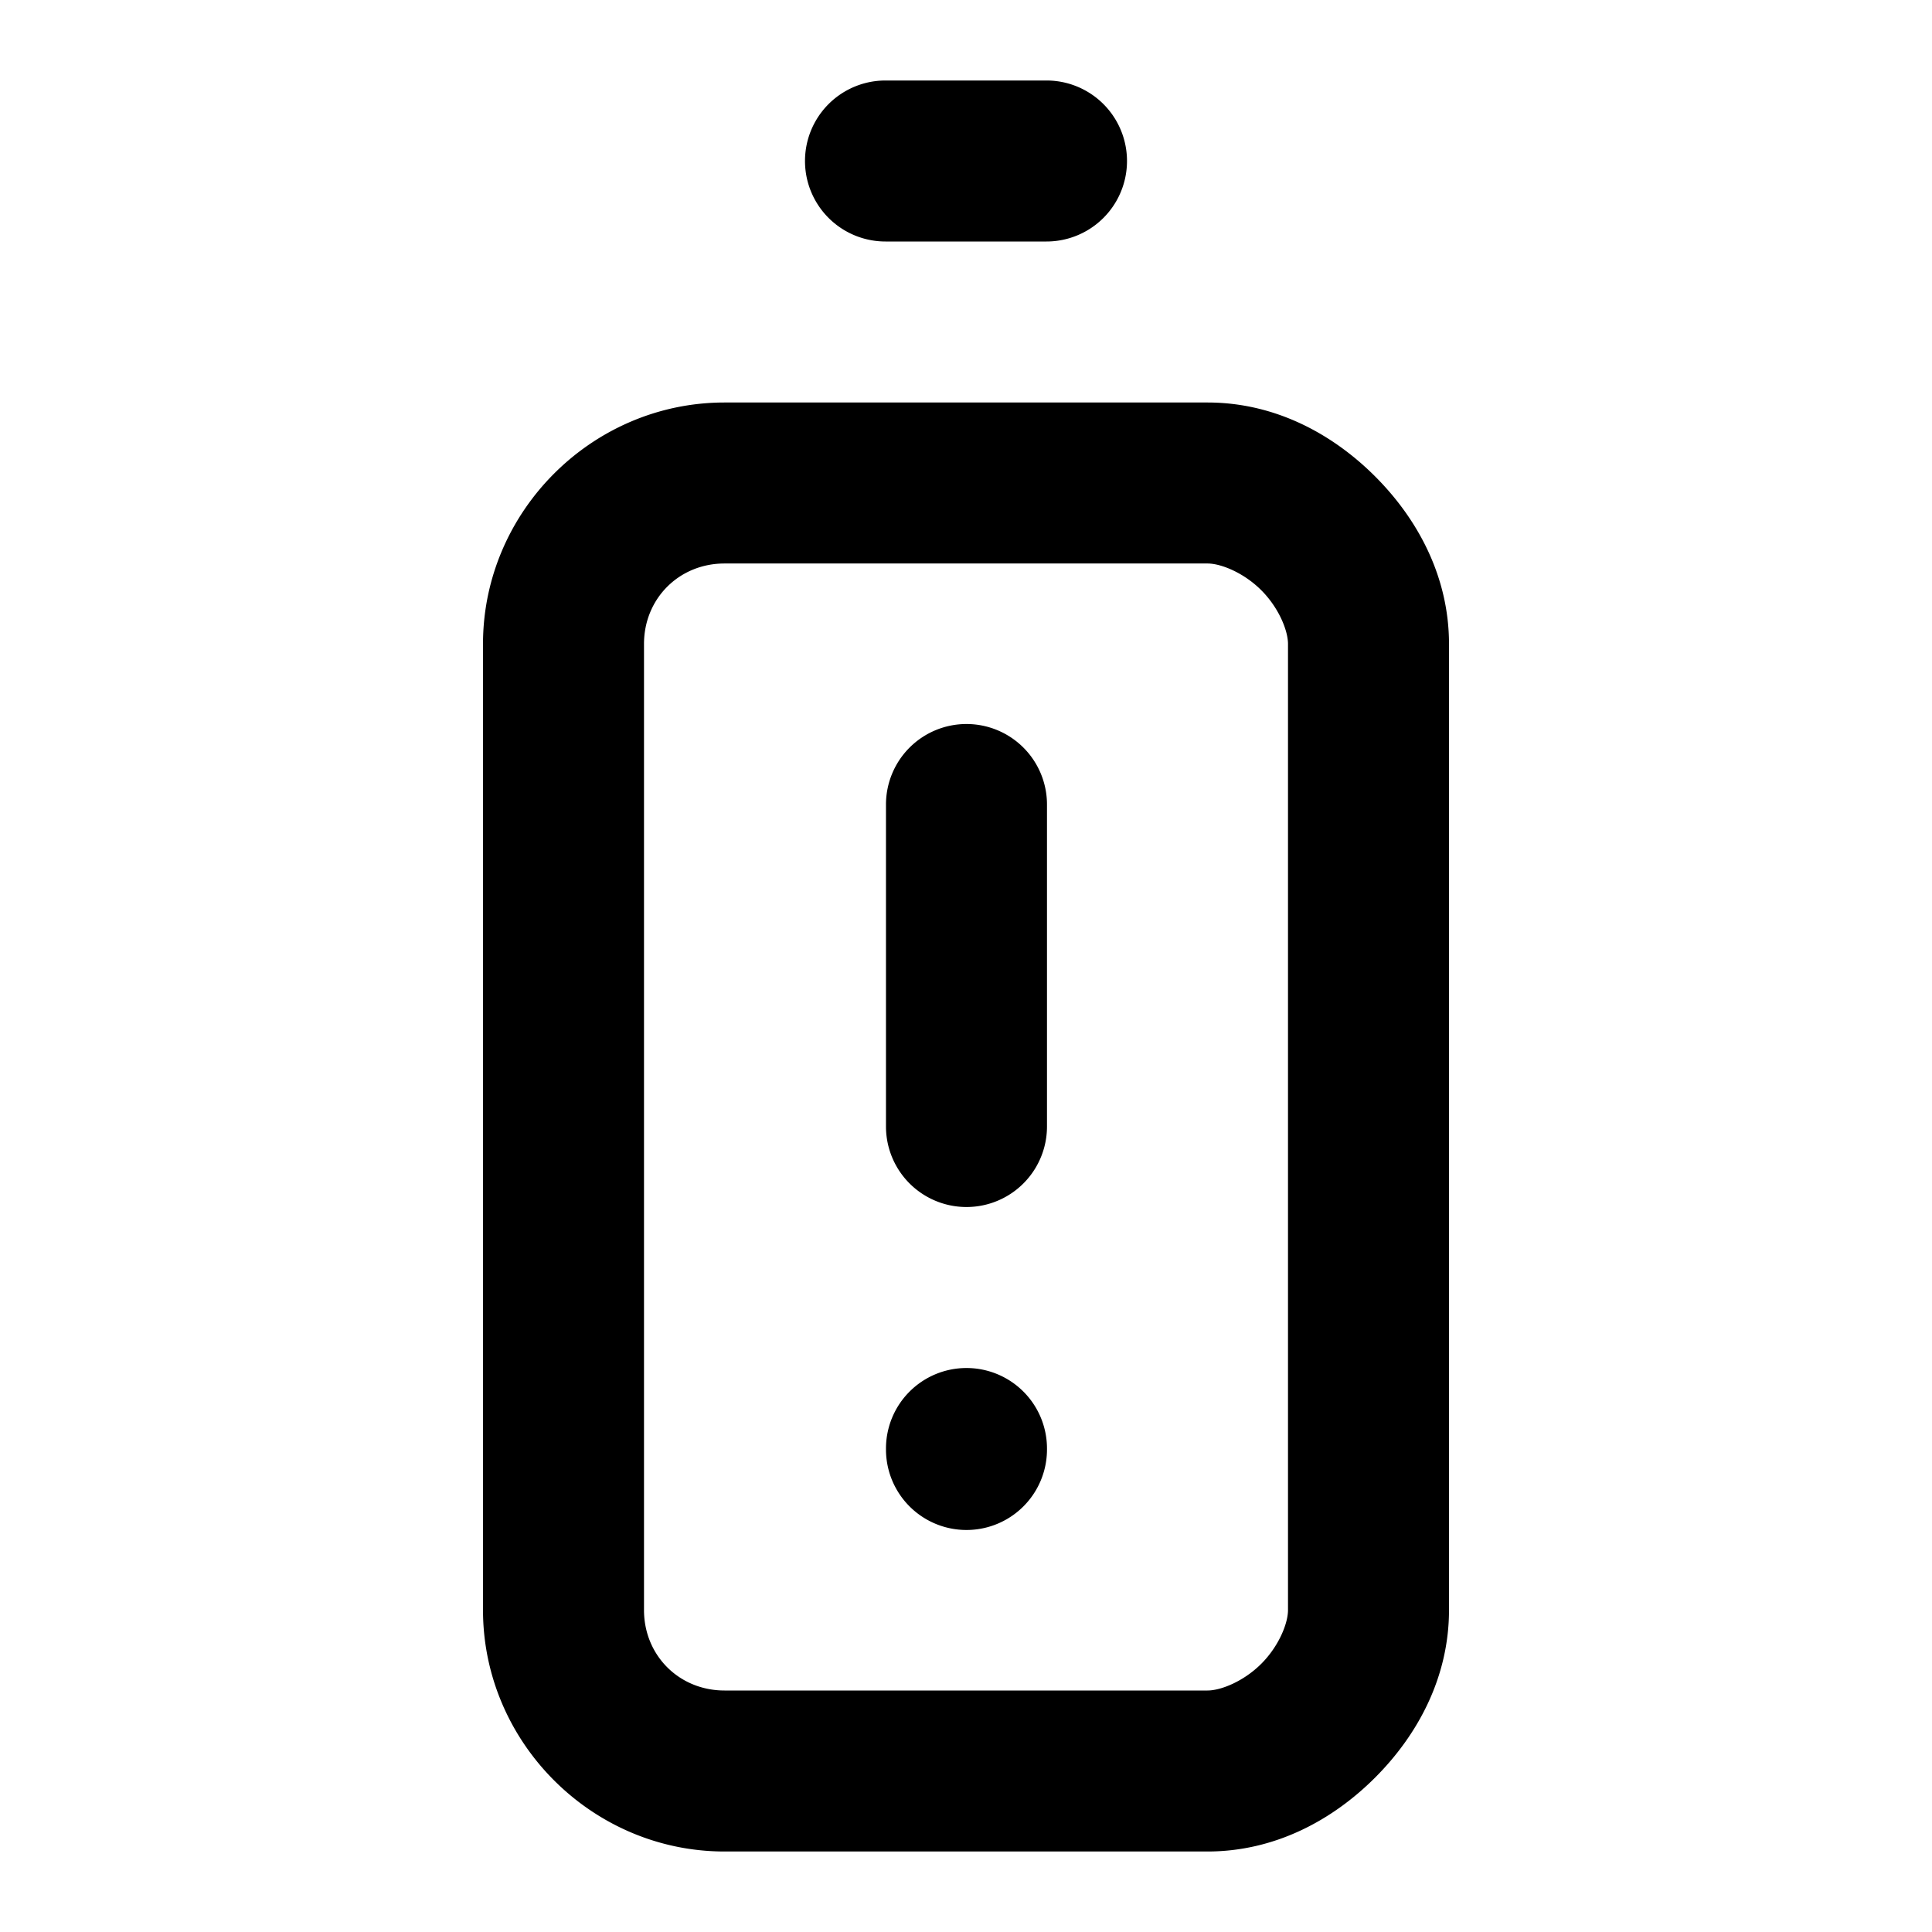 <svg xmlns="http://www.w3.org/2000/svg" xml:space="preserve" width="24" height="24" viewBox="0 0 24 24"><path d="M11 1a1 1 0 0 0 0 2h2a1 1 0 0 0 0-2zM9 5C7.355 5 6 6.355 6 8v12c0 1.645 1.355 3 3 3h6c.833 0 1.55-.386 2.082-.918S18 20.833 18 20V8c0-.833-.386-1.55-.918-2.082S15.833 5 15 5zm0 2h6c.167 0 .45.114.668.332S16 7.833 16 8v12c0 .167-.114.45-.332.668S15.167 21 15 21H9c-.564 0-1-.436-1-1V8c0-.564.436-1 1-1zm3.006 1.994a1 1 0 0 0-1 1v4a1 1 0 0 0 2 0v-4a1 1 0 0 0-1-1zm0 8a1 1 0 0 0-1 1v.012a1 1 0 0 0 2 0v-.012a1 1 0 0 0-1-1z"/></svg>